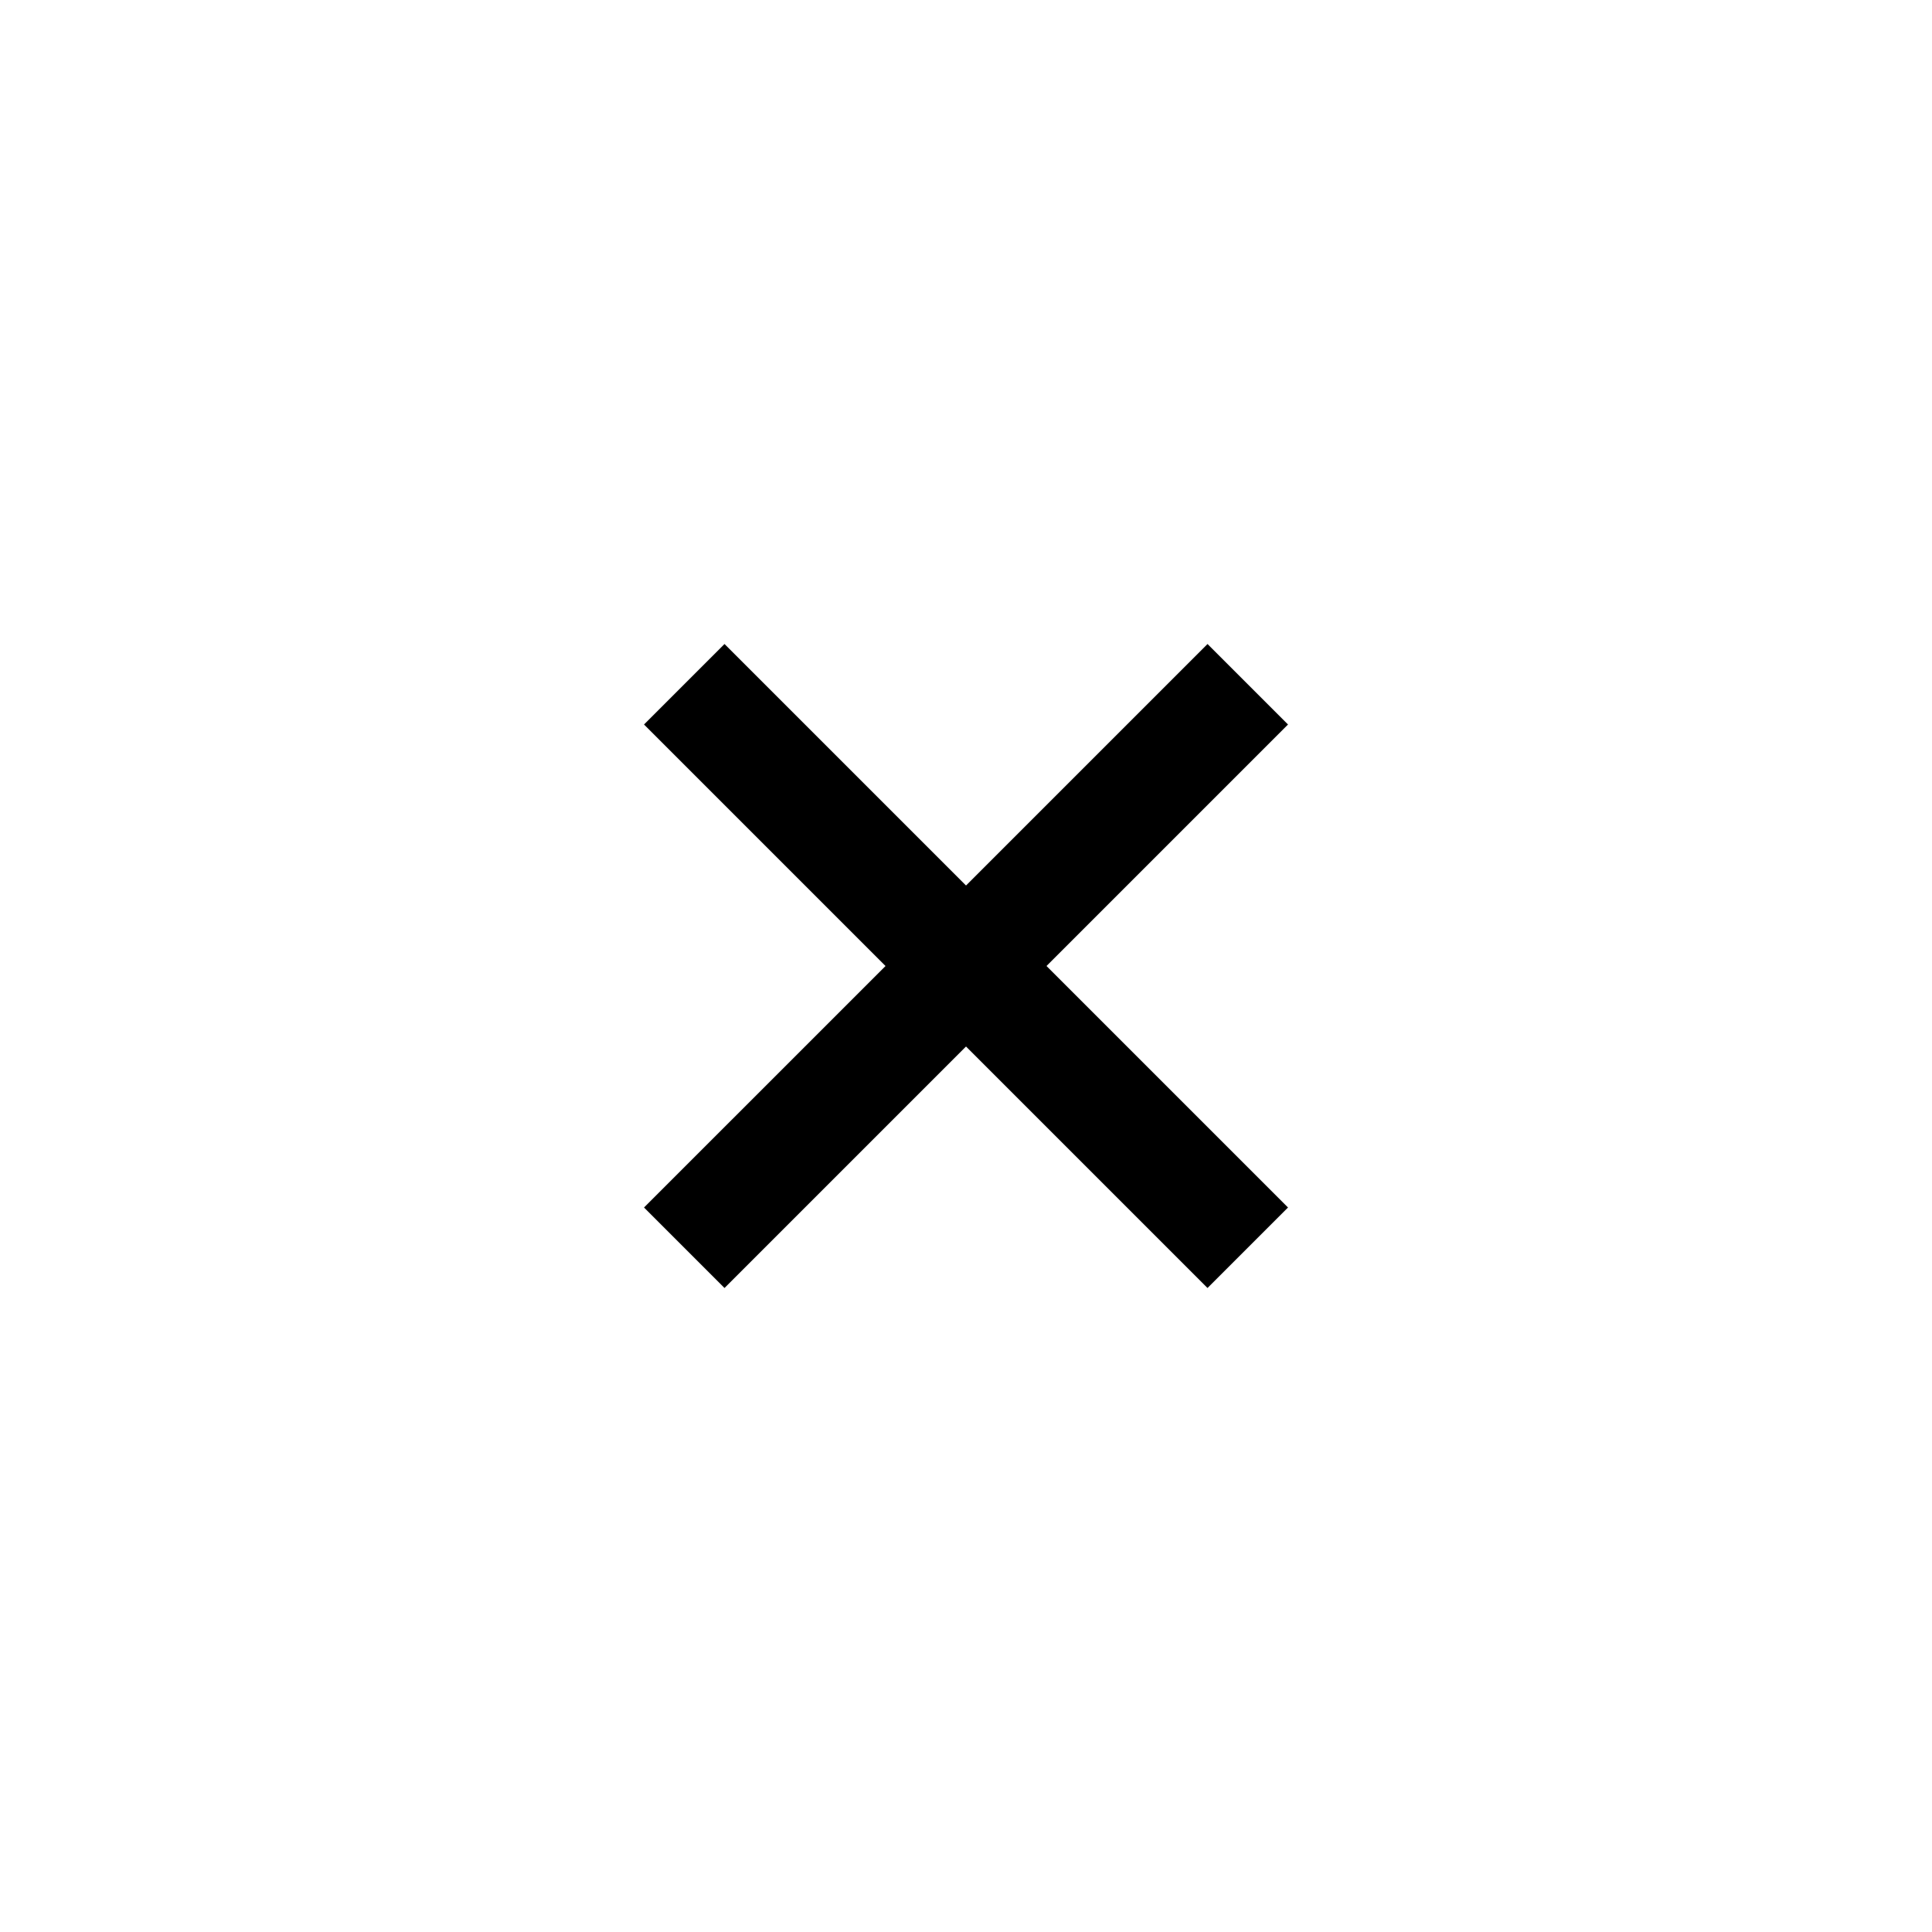<svg xmlns="http://www.w3.org/2000/svg" width="56.789" height="56.789" viewBox="0 0 56.789 56.789"><defs><style>.a{fill:none;}</style></defs><g transform="translate(28.395) rotate(45)"><path d="M23.424,13.385H13.385V23.424H10.039V13.385H0V10.039H10.039V0h3.346V10.039H23.424Z" transform="translate(8.366 8.366)"/><path class="a" d="M0,0H40.156V40.156H0Z" transform="translate(0 0)"/></g></svg>